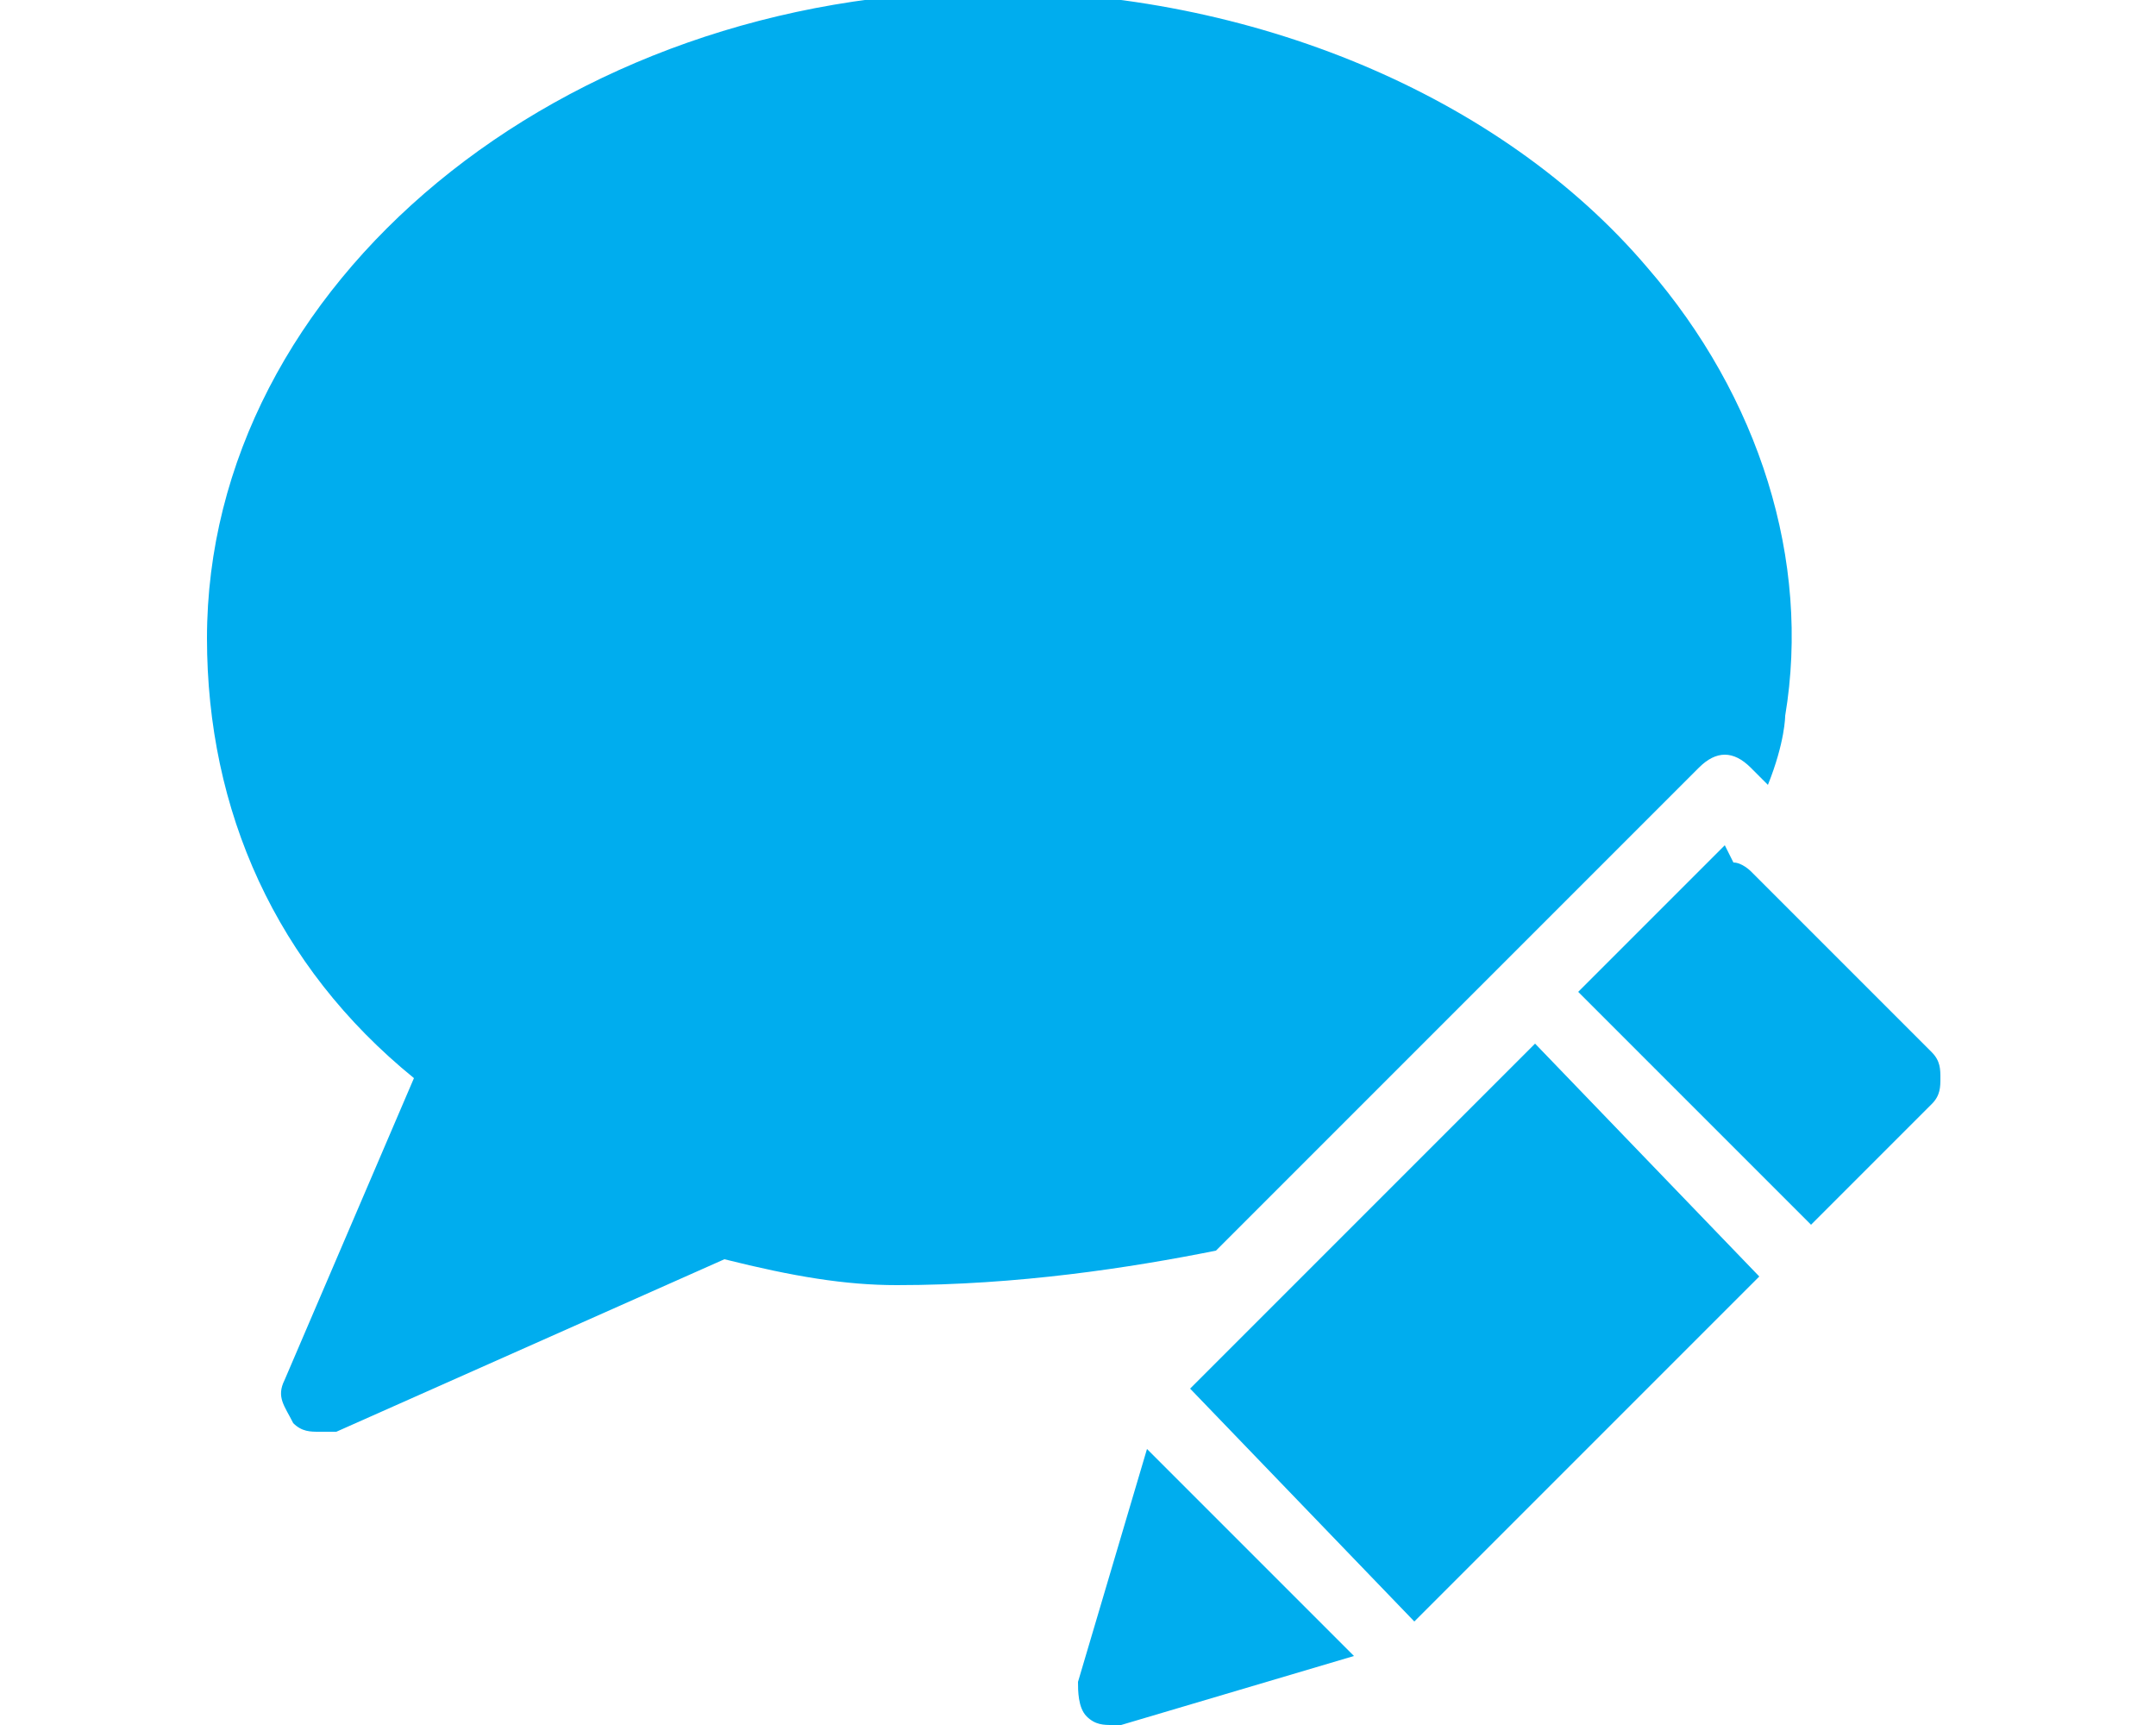 <?xml version="1.0" encoding="utf-8"?>
<!-- Generator: Adobe Illustrator 19.1.0, SVG Export Plug-In . SVG Version: 6.00 Build 0)  -->
<svg version="1.1" id="Layer_1" xmlns="http://www.w3.org/2000/svg" xmlns:xlink="http://www.w3.org/1999/xlink" x="0px" y="0px"
	 viewBox="0 0 25 20" style="enable-background:new 0 0 25 20;" xml:space="preserve">
<style type="text/css">
	.st0{fill:#99999A;}
	.st1{fill:#FFFFFF;}
	.st2{fill:#C31F4A;}
	.st3{fill:#00ADEE;}
	.st4{fill:#C4BAB3;}
	.st5{fill:#5F6062;}
	.st6{fill:#C31F4B;}
	.st7{fill:none;}
</style>
<g>
	<path class="st3" d="M19.7,8.9c0.2-0.2,0.4-0.2,0.6,0l0.2,0.2c0.2-0.5,0.2-0.8,0.2-0.8c0.3-1.8-0.3-3.7-1.6-5.2
		c-1.7-2-4.6-3.2-7.6-3.2c-5,0-9.1,3.4-9.1,7.5c0,2,0.8,3.8,2.4,5.1l-1.5,3.5c-0.1,0.2,0,0.3,0.1,0.5c0.1,0.1,0.2,0.1,0.3,0.1
		c0.1,0,0.1,0,0.2,0l4.5-2c0.8,0.2,1.4,0.3,2,0.3c1.4,0,2.7-0.2,3.7-0.4L19.7,8.9z"/>
	<path class="st3" d="M22.4,12.2l-2.1-2.1c0,0-0.1-0.1-0.2-0.1c0,0,0,0,0,0L20,9.8l-1.7,1.7l2.7,2.7l1.4-1.4
		c0.1-0.1,0.1-0.2,0.1-0.3C22.5,12.4,22.5,12.3,22.4,12.2z"/>
	<polygon class="st3" points="16,13.9 16,13.9 13.8,16.1 16.4,18.8 20.4,14.8 17.8,12.1 	"/>
	<path class="st3" d="M12.5,19.5c0,0.1,0,0.3,0.1,0.4c0.1,0.1,0.2,0.1,0.3,0.1c0,0,0.1,0,0.1,0l2.7-0.8l-2.4-2.4L12.5,19.5z"/>
</g>
</svg>

